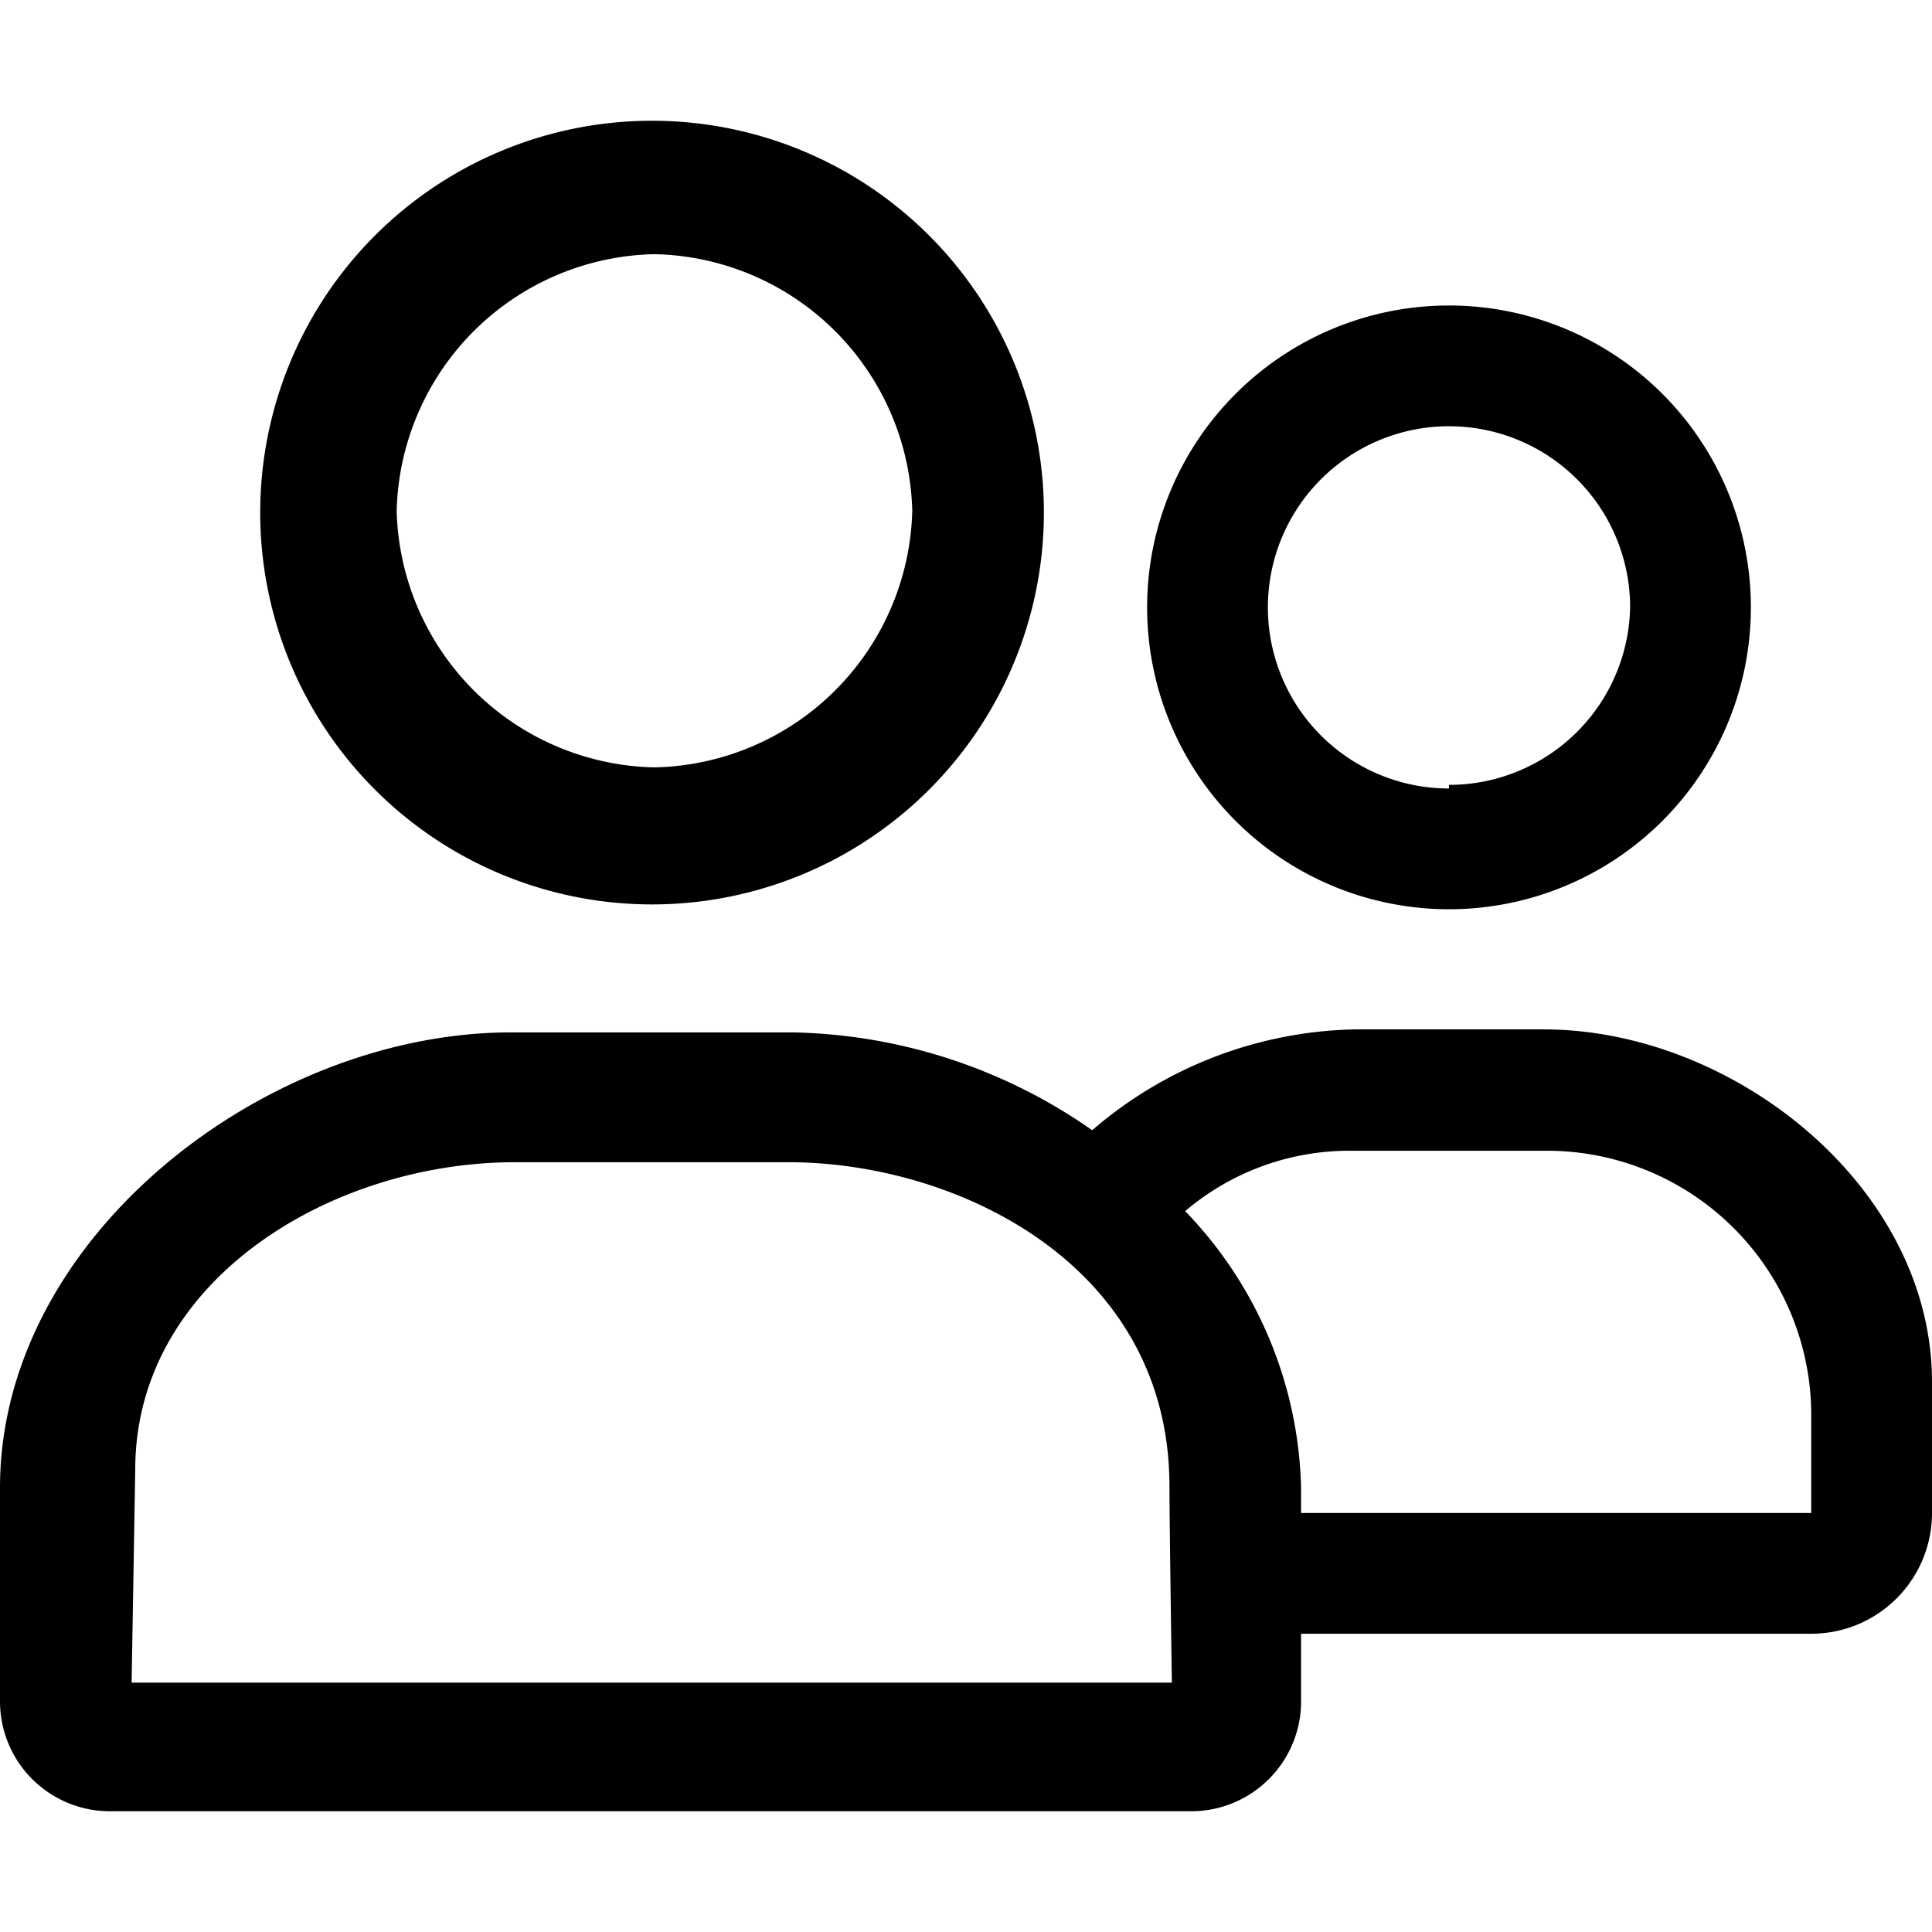 <svg class="users__icon" role="presentation" aria-labelledby="users" xmlns="http://www.w3.org/2000/svg" viewBox="0 0 32 32"><title id="users">Users</title><path d="M10.84 4.21a4.36 4.36 0 0 1 4.27 4.25 4.36 4.36 0 0 1-4.27 4.25 4.36 4.36 0 0 1-4.27-4.25 4.36 4.36 0 0 1 4.27-4.25M10.8 2a6.49 6.49 0 1 0 6.49 6.49A6.49 6.49 0 0 0 10.8 2Z" fill="currentColor"/><path d="M25.57 17.05h-3.13a6.86 6.86 0 0 0-4.35 1.67 8.93 8.93 0 0 0-4.95-1.62H8.46C4.41 17.1 0 20.48 0 24.64v3.54A1.82 1.82 0 0 0 1.84 30h17.91a1.82 1.82 0 0 0 1.8-1.84v-1.1H30a2 2 0 0 0 2-2v-2.17c0-3.23-3.29-5.84-6.43-5.84Zm-6.16 10.82H2.18l.06-3.53c0-3.13 3.24-5.09 6.29-5.09h4.53c2.78 0 6.31 1.69 6.31 5.37 0 .61.04 3.25.04 3.25ZM30 25.06h-8.45v-.42a6.82 6.82 0 0 0-1.92-4.58 4.2 4.2 0 0 1 2.7-1h3.34a4.38 4.38 0 0 1 4.33 4.4ZM24 5.06a5 5 0 1 0 5 5 5 5 0 0 0-5-5Zm0 8a3 3 0 1 1 3-3A3 3 0 0 1 24 13Z" fill="currentColor"/><path fill="none" d="M0 0h32v32H0z"/></svg>